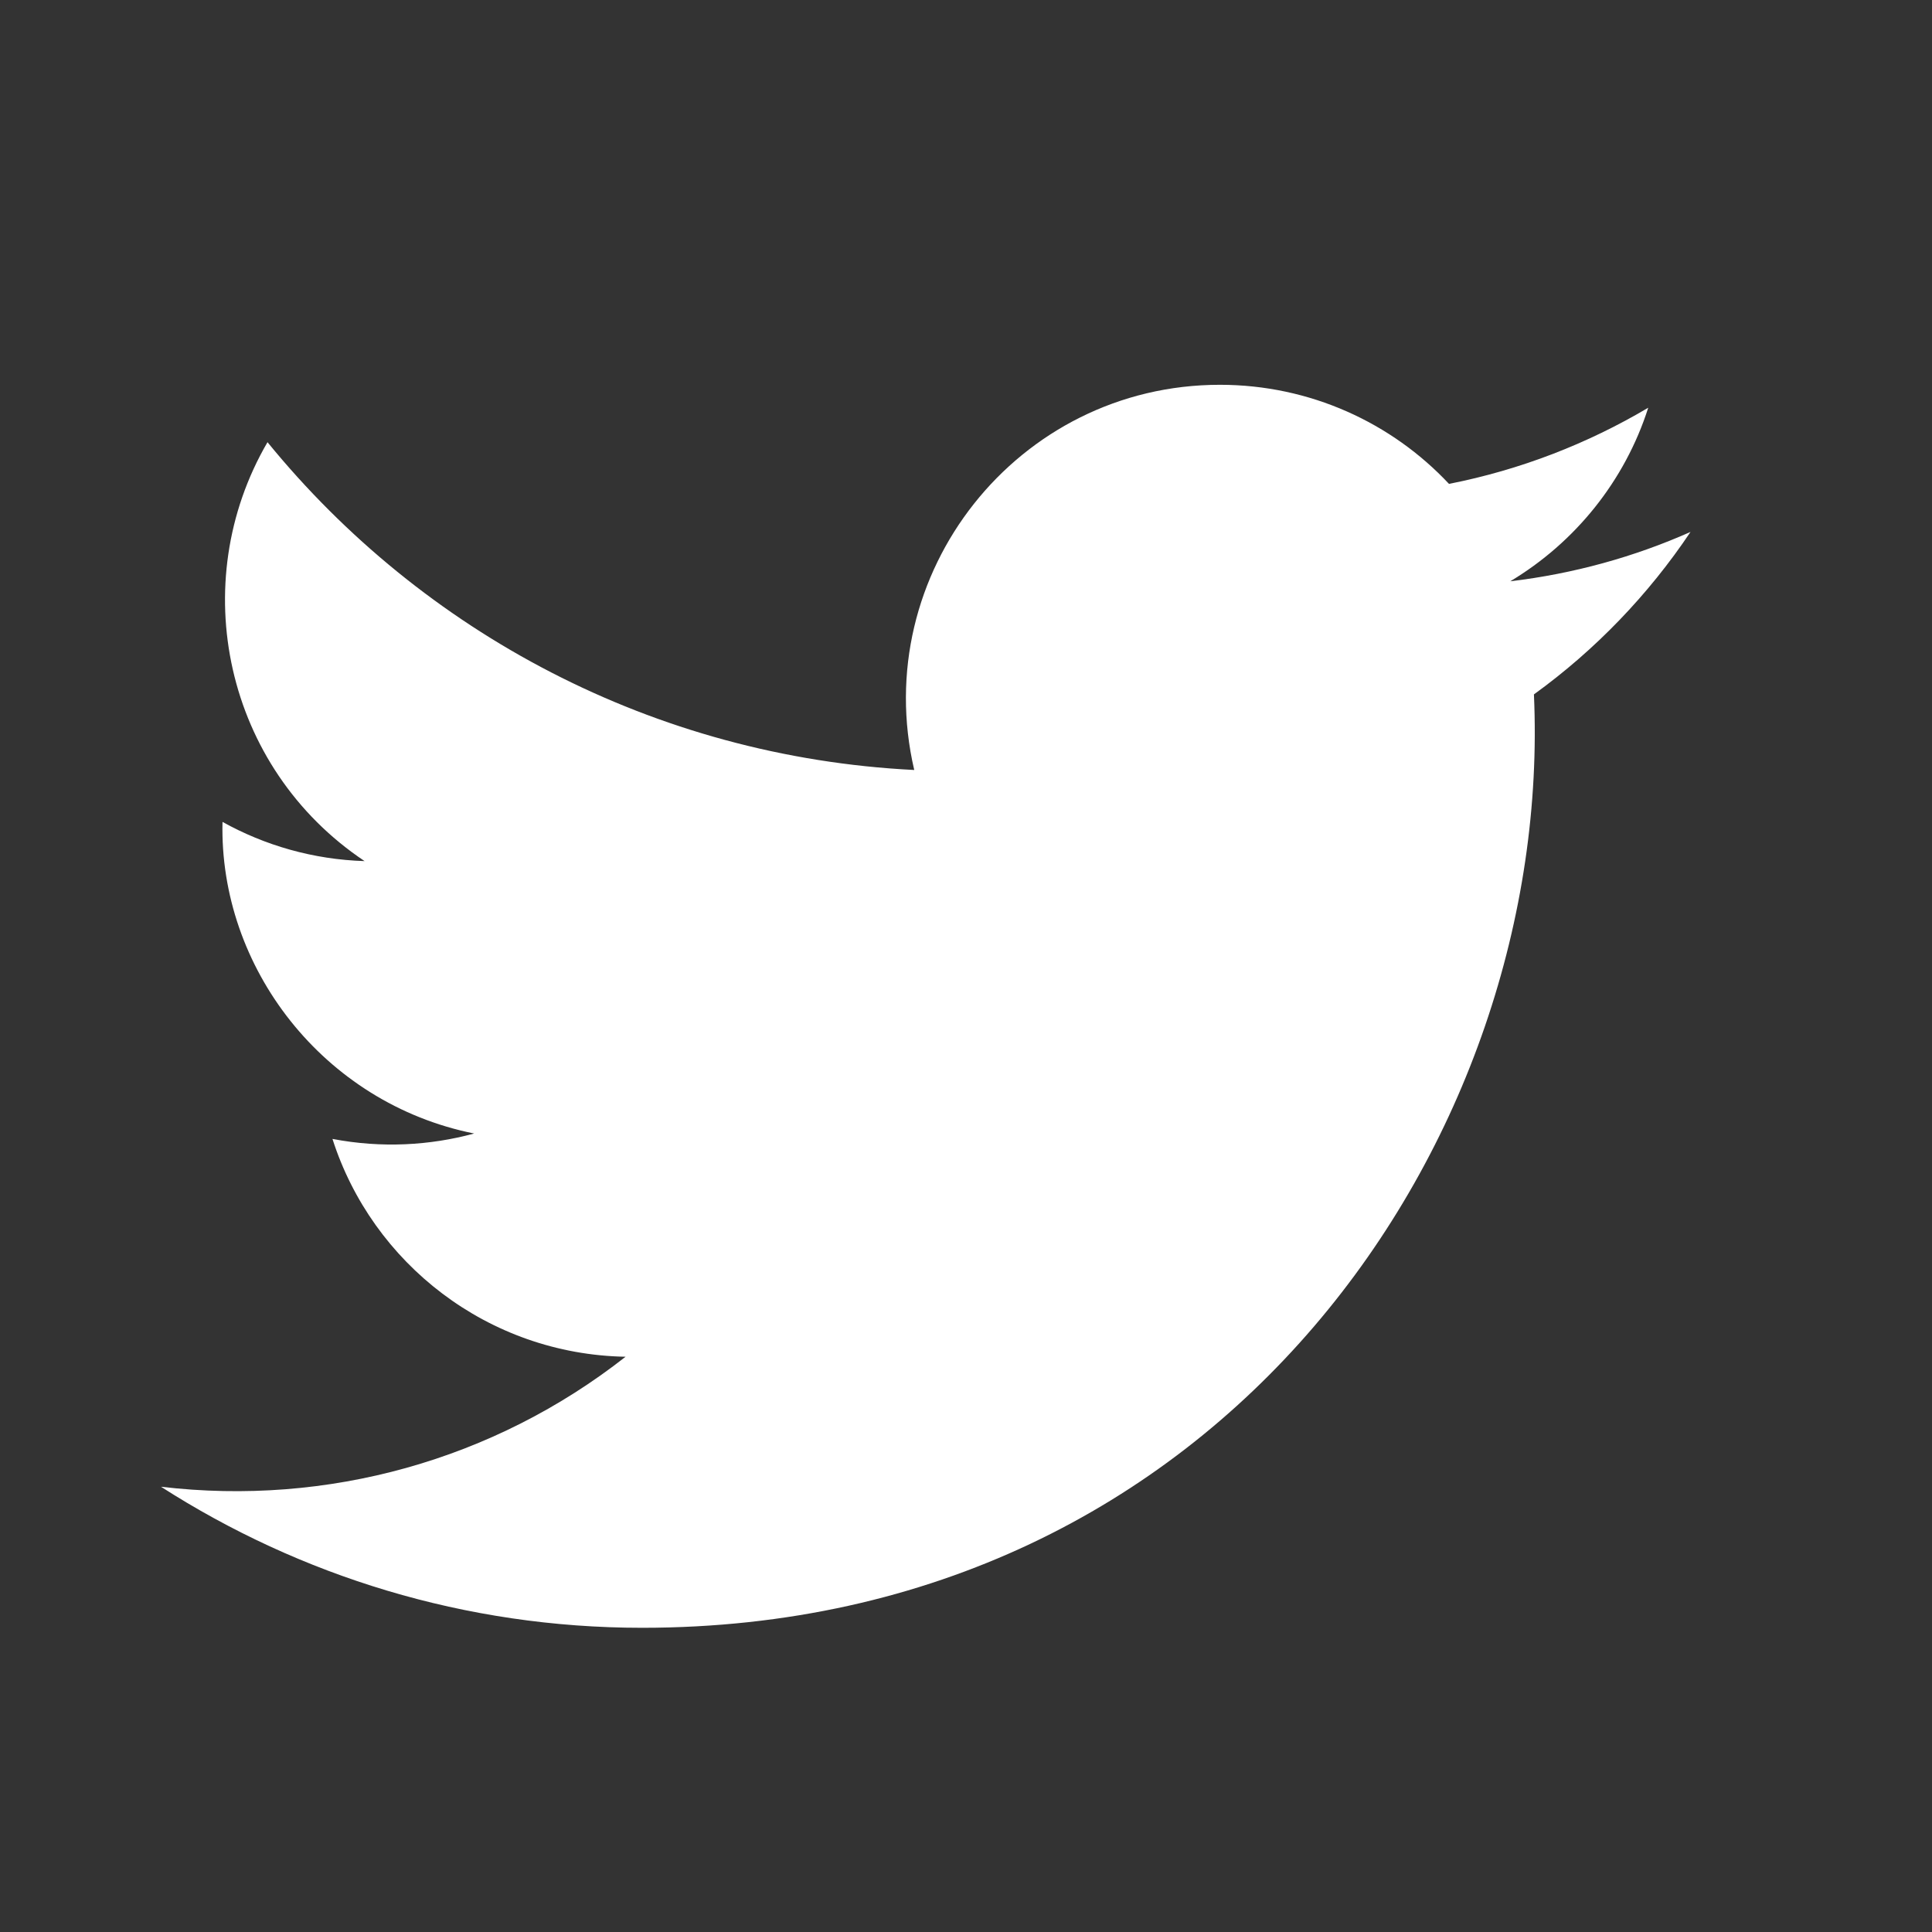 <svg width="24" height="24" viewBox="0 0 24 24" fill="none" xmlns="http://www.w3.org/2000/svg">
<rect x="0" y="0" width="24" height="24" fill="#333333" stroke="none"/>
<g clip-path="url(#clip0_46_3)">
<path d="M21 6.608C20.301 6.918 19.55 7.127 18.761 7.221C19.566 6.739 20.185 5.975 20.475 5.065C19.722 5.511 18.888 5.836 18 6.011C17.29 5.253 16.275 4.78 15.154 4.78C12.638 4.78 10.788 7.128 11.357 9.565C8.118 9.403 5.246 7.851 3.323 5.493C2.302 7.245 2.793 9.537 4.529 10.697C3.89 10.677 3.289 10.502 2.764 10.21C2.721 12.016 4.016 13.705 5.89 14.081C5.342 14.23 4.741 14.265 4.13 14.148C4.625 15.696 6.064 16.823 7.771 16.854C6.133 18.139 4.068 18.713 2 18.469C3.725 19.575 5.775 20.221 7.976 20.221C15.213 20.221 19.302 14.108 19.055 8.626C19.817 8.075 20.477 7.389 21 6.608Z" fill="white"/>
</g>
<defs>
<clipPath id="clip0_46_3">
<rect width="19" height="19" fill="white" transform="translate(2 3)"/>
</clipPath>
</defs>
</svg>
